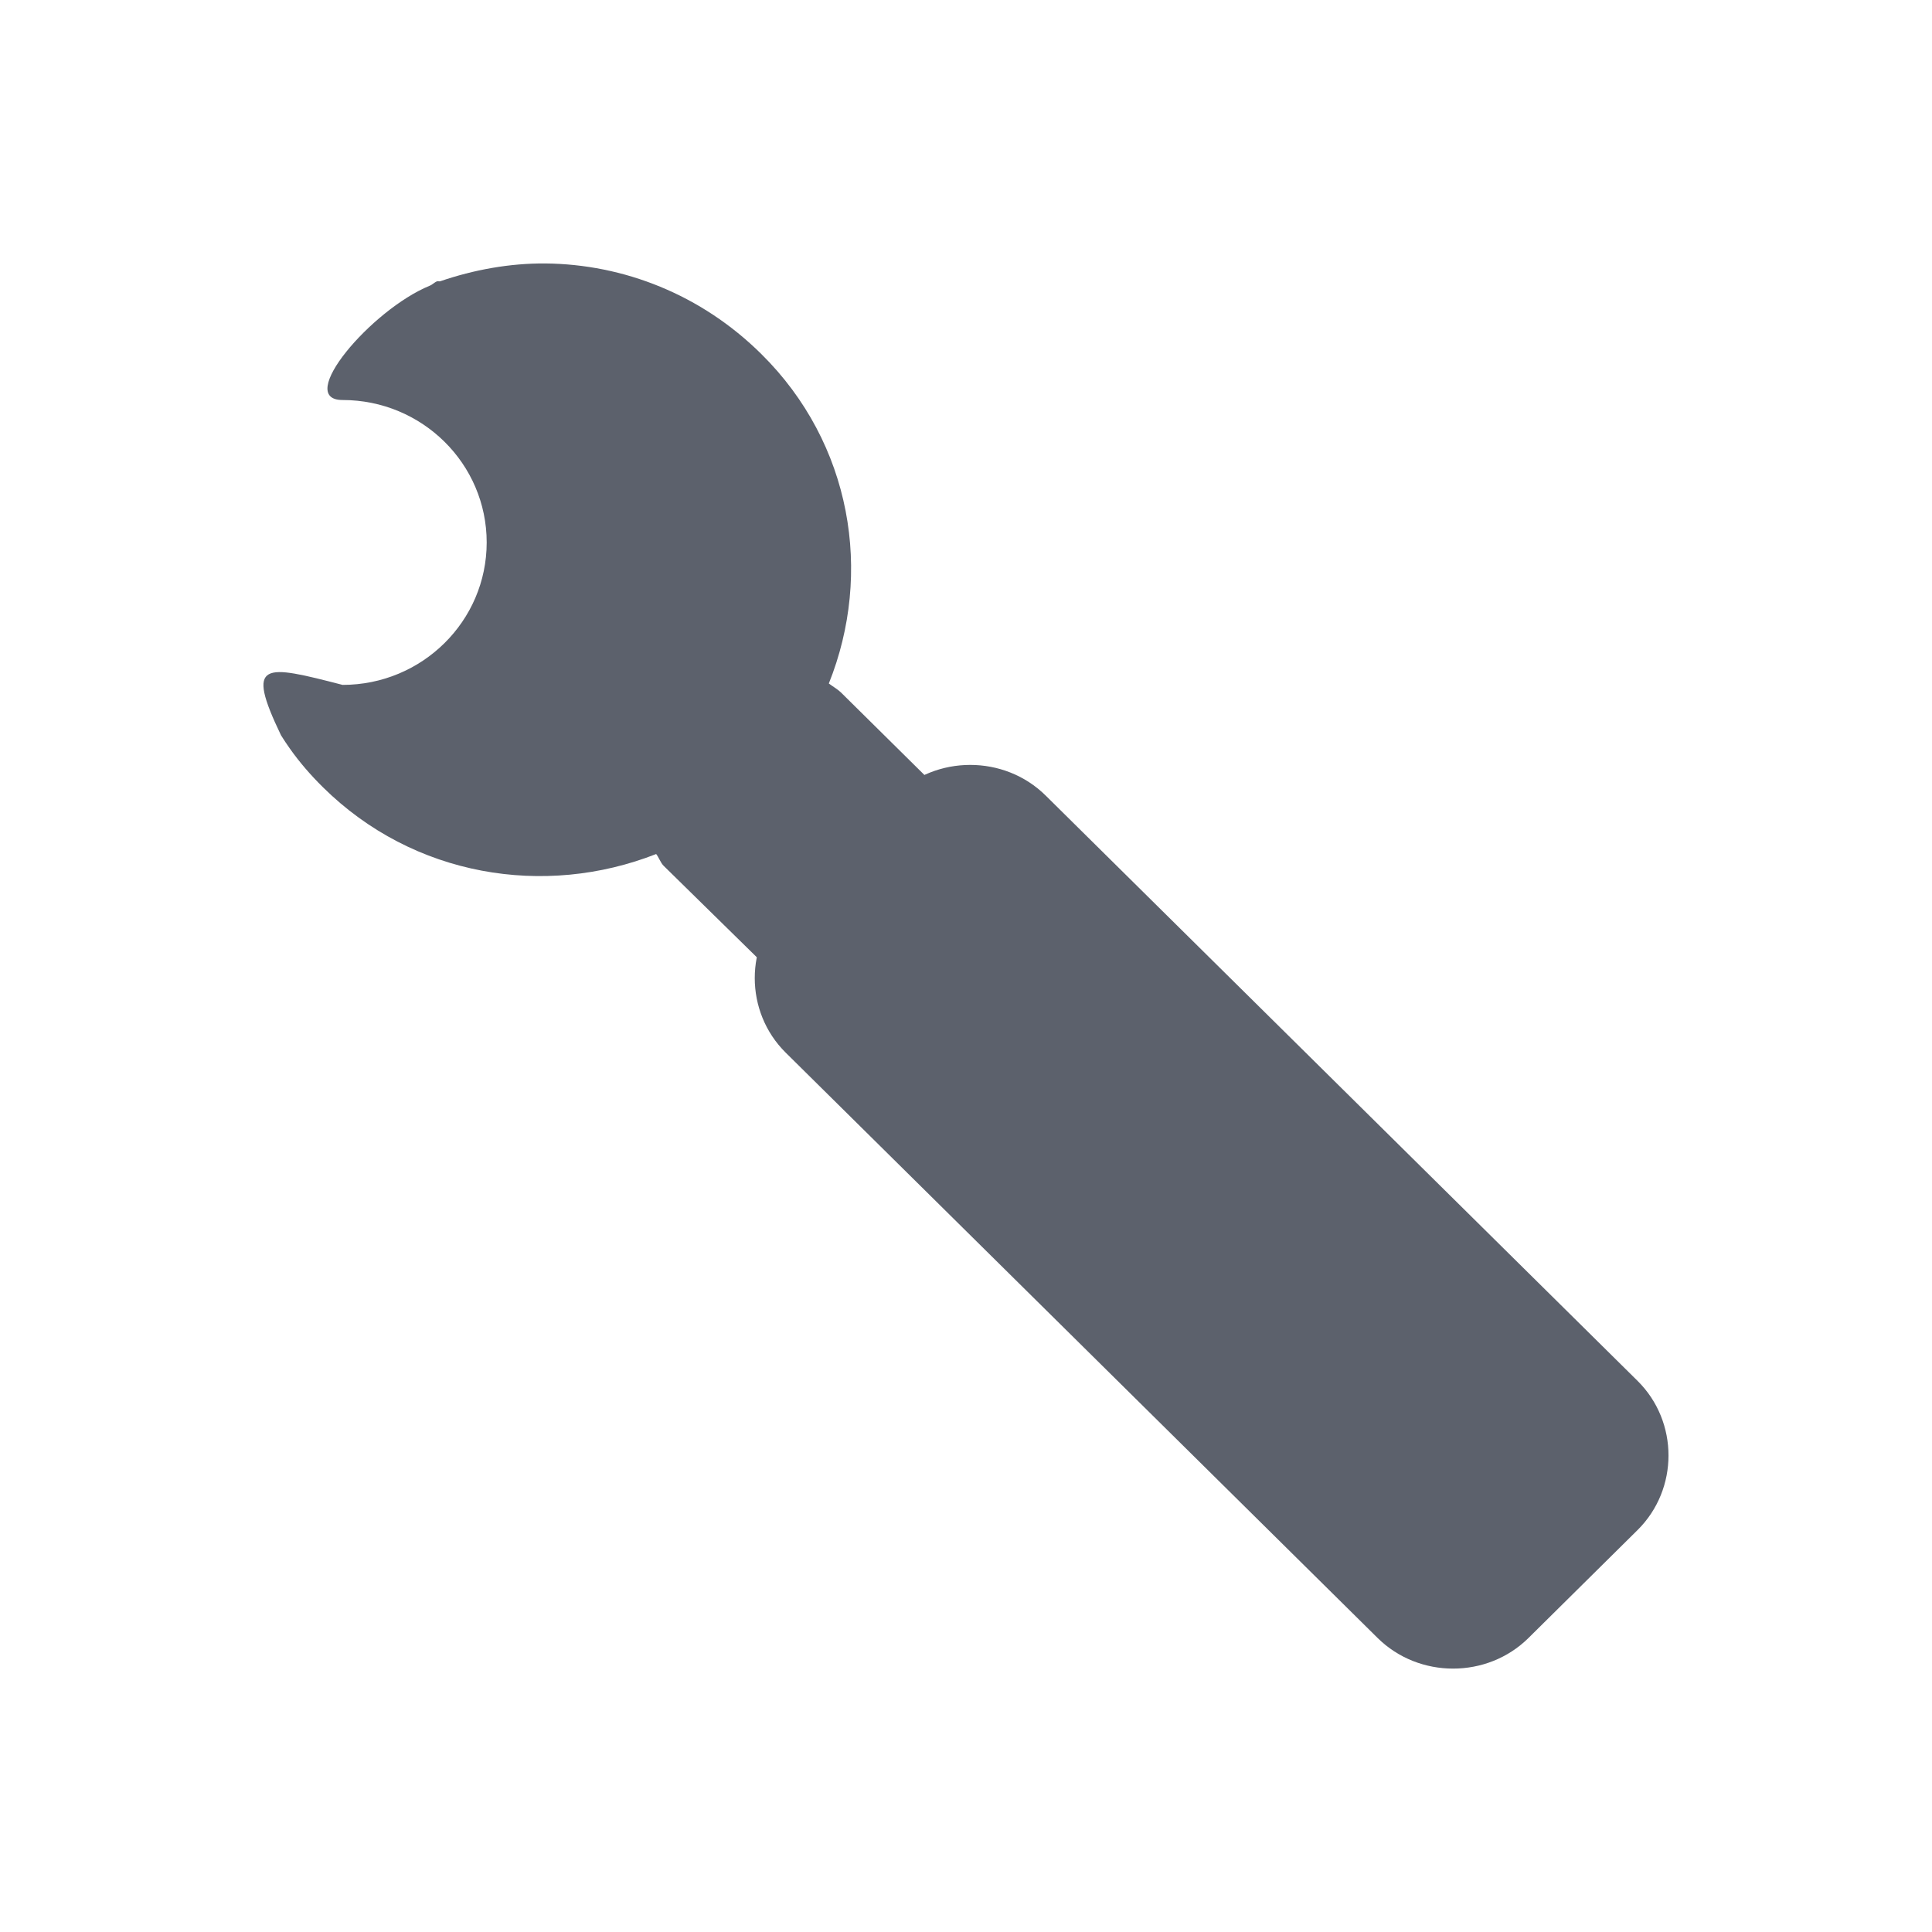 <svg enable-background="new" version="1.1" viewBox="0 0 22 22" xmlns="http://www.w3.org/2000/svg">
    <title>Paper Symbolic Icon Theme</title>
    <rect transform="scale(-1,1)" x="-23.971" y="17.729" width="3.021" height="0" ry="0" fill="#427bc3" stroke-width=".529"/>
    <path d="m18.647 15.724c0.47 0.465 0.47 1.234 8.5e-5 1.699l-1.242 1.229c-0.47 0.465-1.247 0.465-1.718-8.2e-5l-6.74-6.665c-0.47-0.465-0.47-1.234 0-1.699l1.242-1.229c0.47-0.465 1.248-0.465 1.718 0zm-12.439-12.724c0.893 0.008 1.777 0.354 2.461 1.031 1.031 1.019 1.273 2.496 0.769 3.752 0.039 0.03 0.101 0.066 0.137 0.101l2.205 2.18c0.493 0.487 0.493 1.287 0 1.774l-0.205 0.203c-0.492 0.487-1.302 0.487-1.795 0l-2.222-2.181c-0.036-0.035-0.055-0.096-0.086-0.135-1.27 0.499-2.763 0.259-3.794-0.76-0.139-0.137-0.268-0.286-0.376-0.439-0.036-0.051-0.069-0.1-0.102-0.153-0.411-0.856-0.195-0.805 0.701-0.574 0.906 0 1.641-0.727 1.641-1.622 0-0.896-0.735-1.622-1.641-1.622-0.547 0 0.325-1.027 0.991-1.301 0.032-0.012 0.054-0.039 0.086-0.051 0.011-0.003 0.022 0.003 0.034 0 0.384-0.132 0.795-0.206 1.197-0.203z" fill="#5c616c"/>
</svg>
